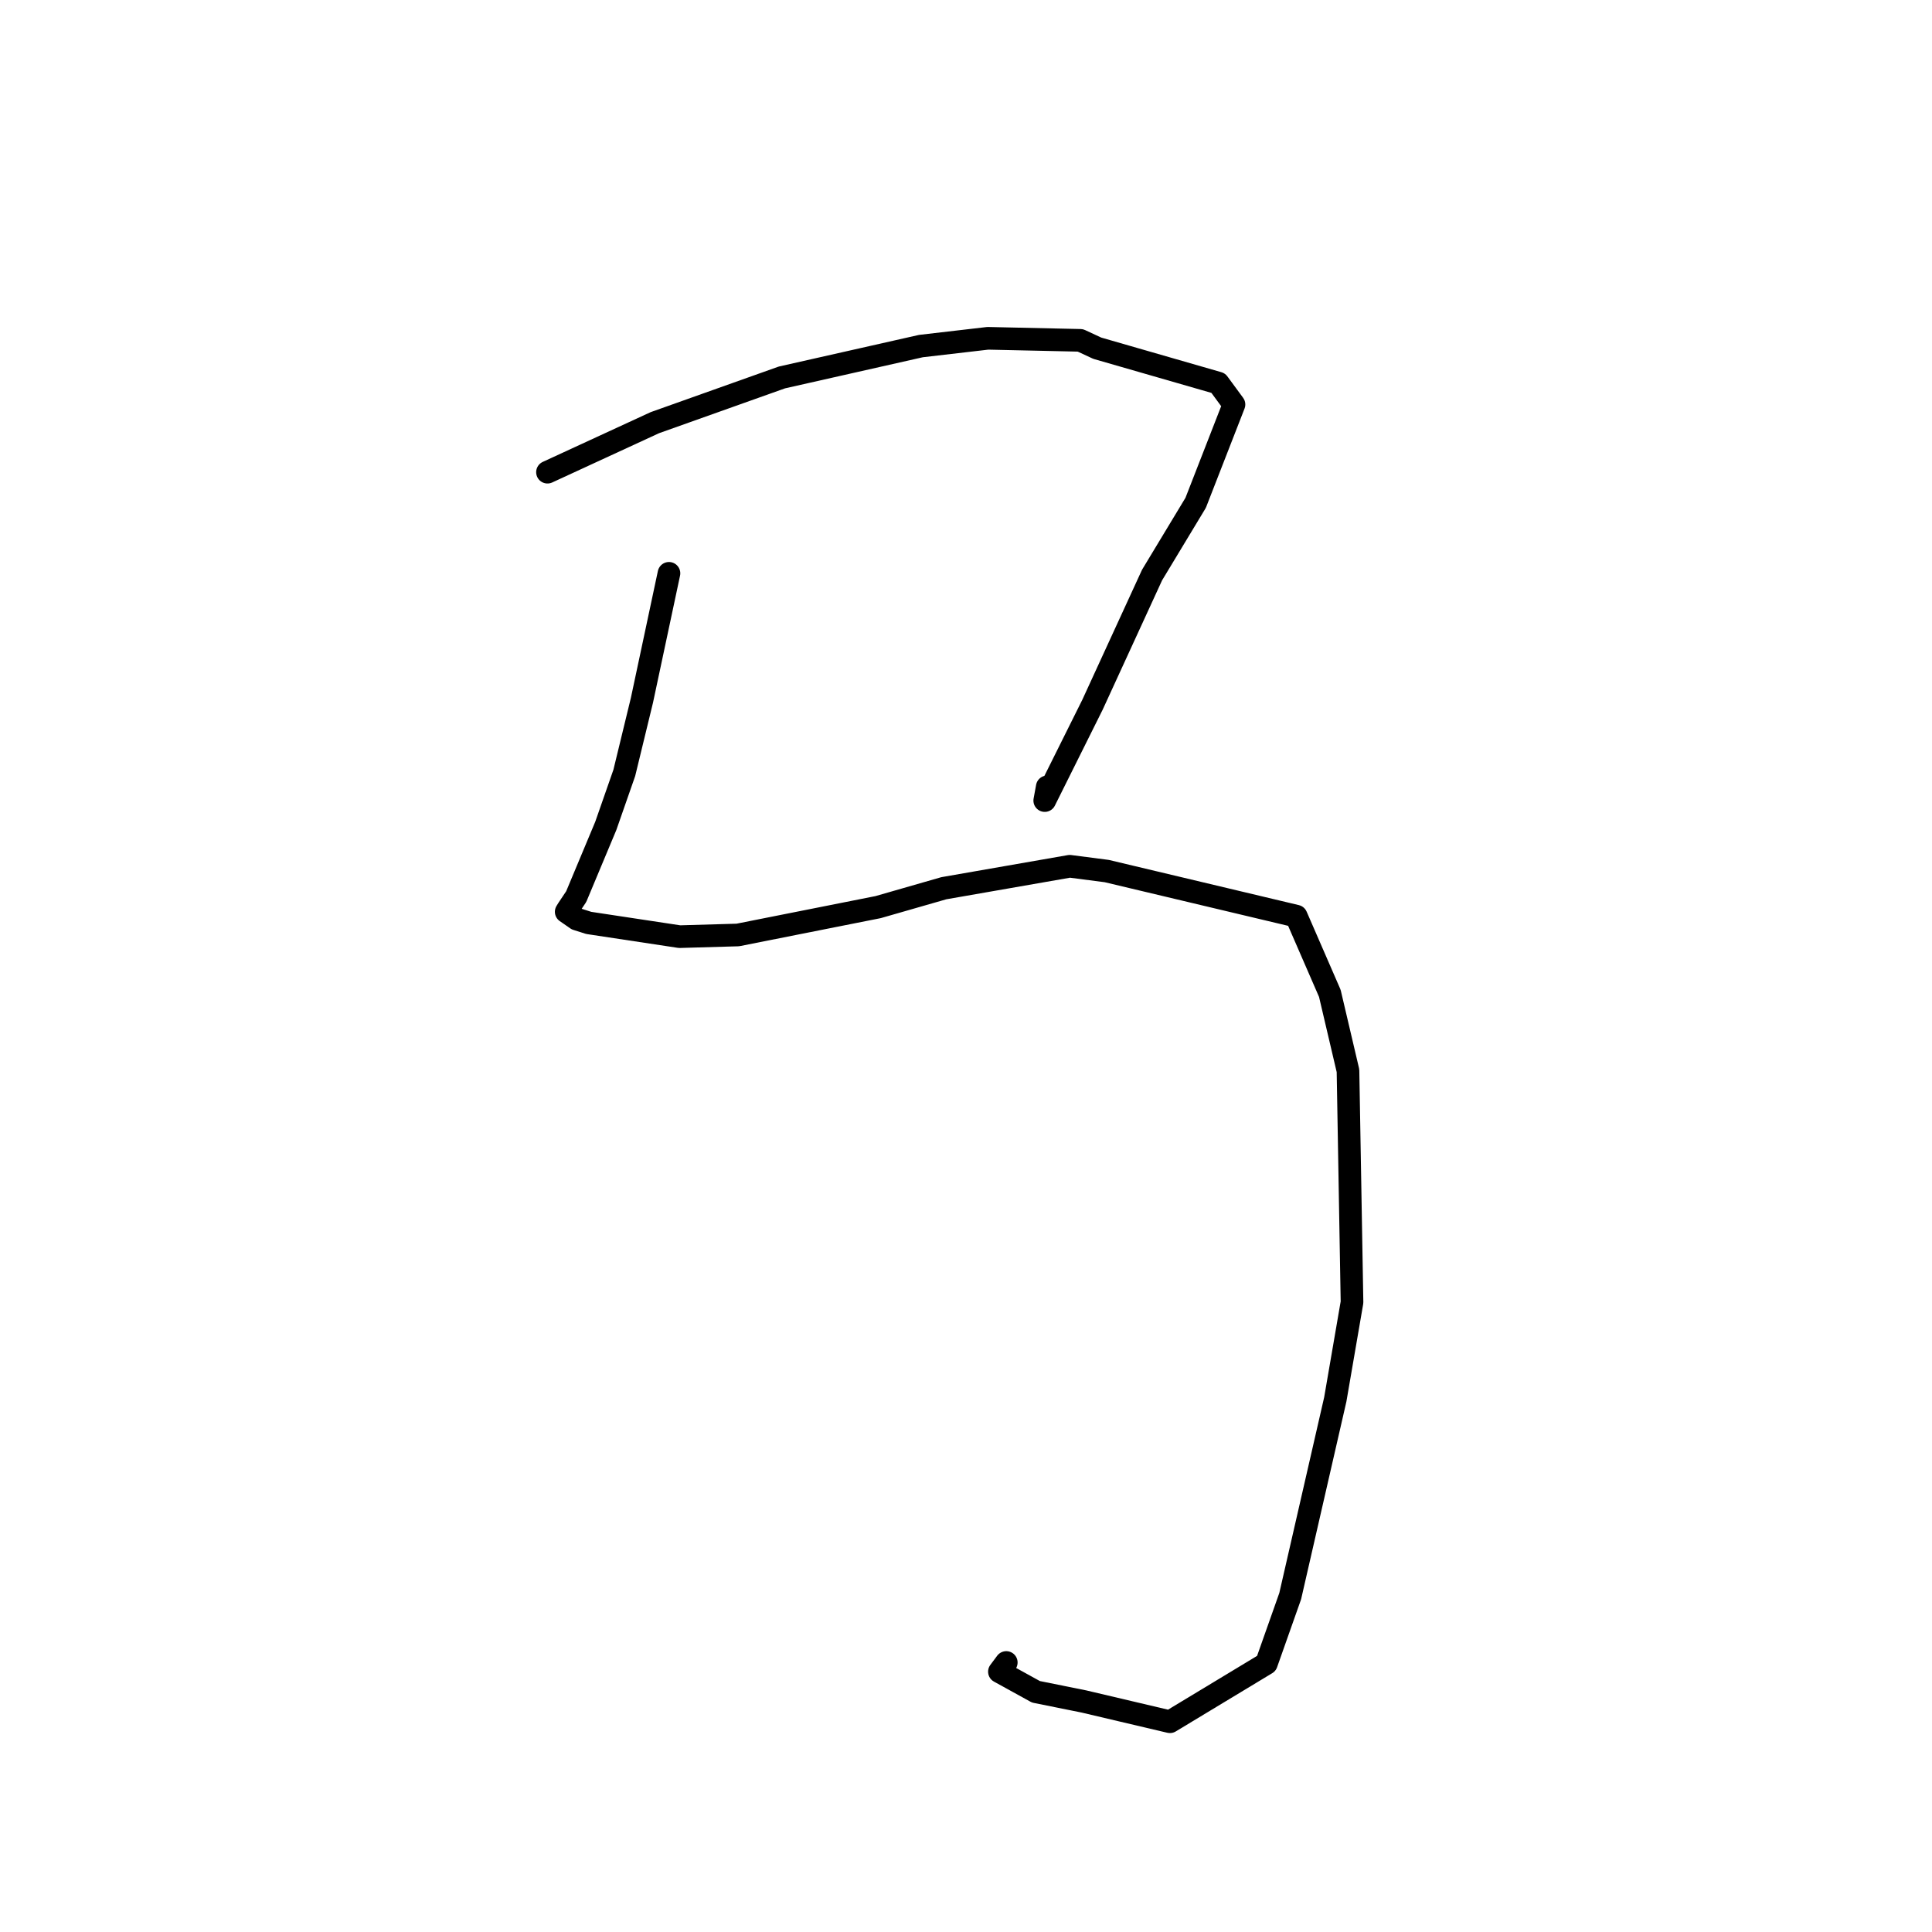 <?xml version="1.0" standalone="no"?>
    <svg width="256" height="256" xmlns="http://www.w3.org/2000/svg" version="1.1">
    <polyline stroke="black" stroke-width="3" stroke-linecap="round" fill="transparent" stroke-linejoin="round" points="72.544 62.567 79.662 59.285 86.779 56.003 103.607 50.014 122.027 45.857 130.894 44.827 143.15 45.098 145.394 46.14 161.424 50.76 163.509 53.597 158.432 66.624 152.656 76.191 144.754 93.394 138.434 106.08 138.766 104.261 " />
        <polyline stroke="black" stroke-width="3" stroke-linecap="round" fill="transparent" stroke-linejoin="round" points="88.642 75.968 86.853 84.372 85.063 92.776 82.723 102.41 80.27 109.434 76.352 118.803 75.258 120.439 75.025 120.817 76.423 121.786 78.008 122.29 90.049 124.112 97.758 123.89 116.354 120.198 125.059 117.696 141.744 114.785 146.647 115.42 171.759 121.391 176.21 131.625 178.615 141.875 179.149 172.556 176.931 185.435 170.96 211.491 167.805 220.419 155.021 228.14 143.629 225.455 137.267 224.173 132.427 221.506 133.337 220.288 " />
        </svg>